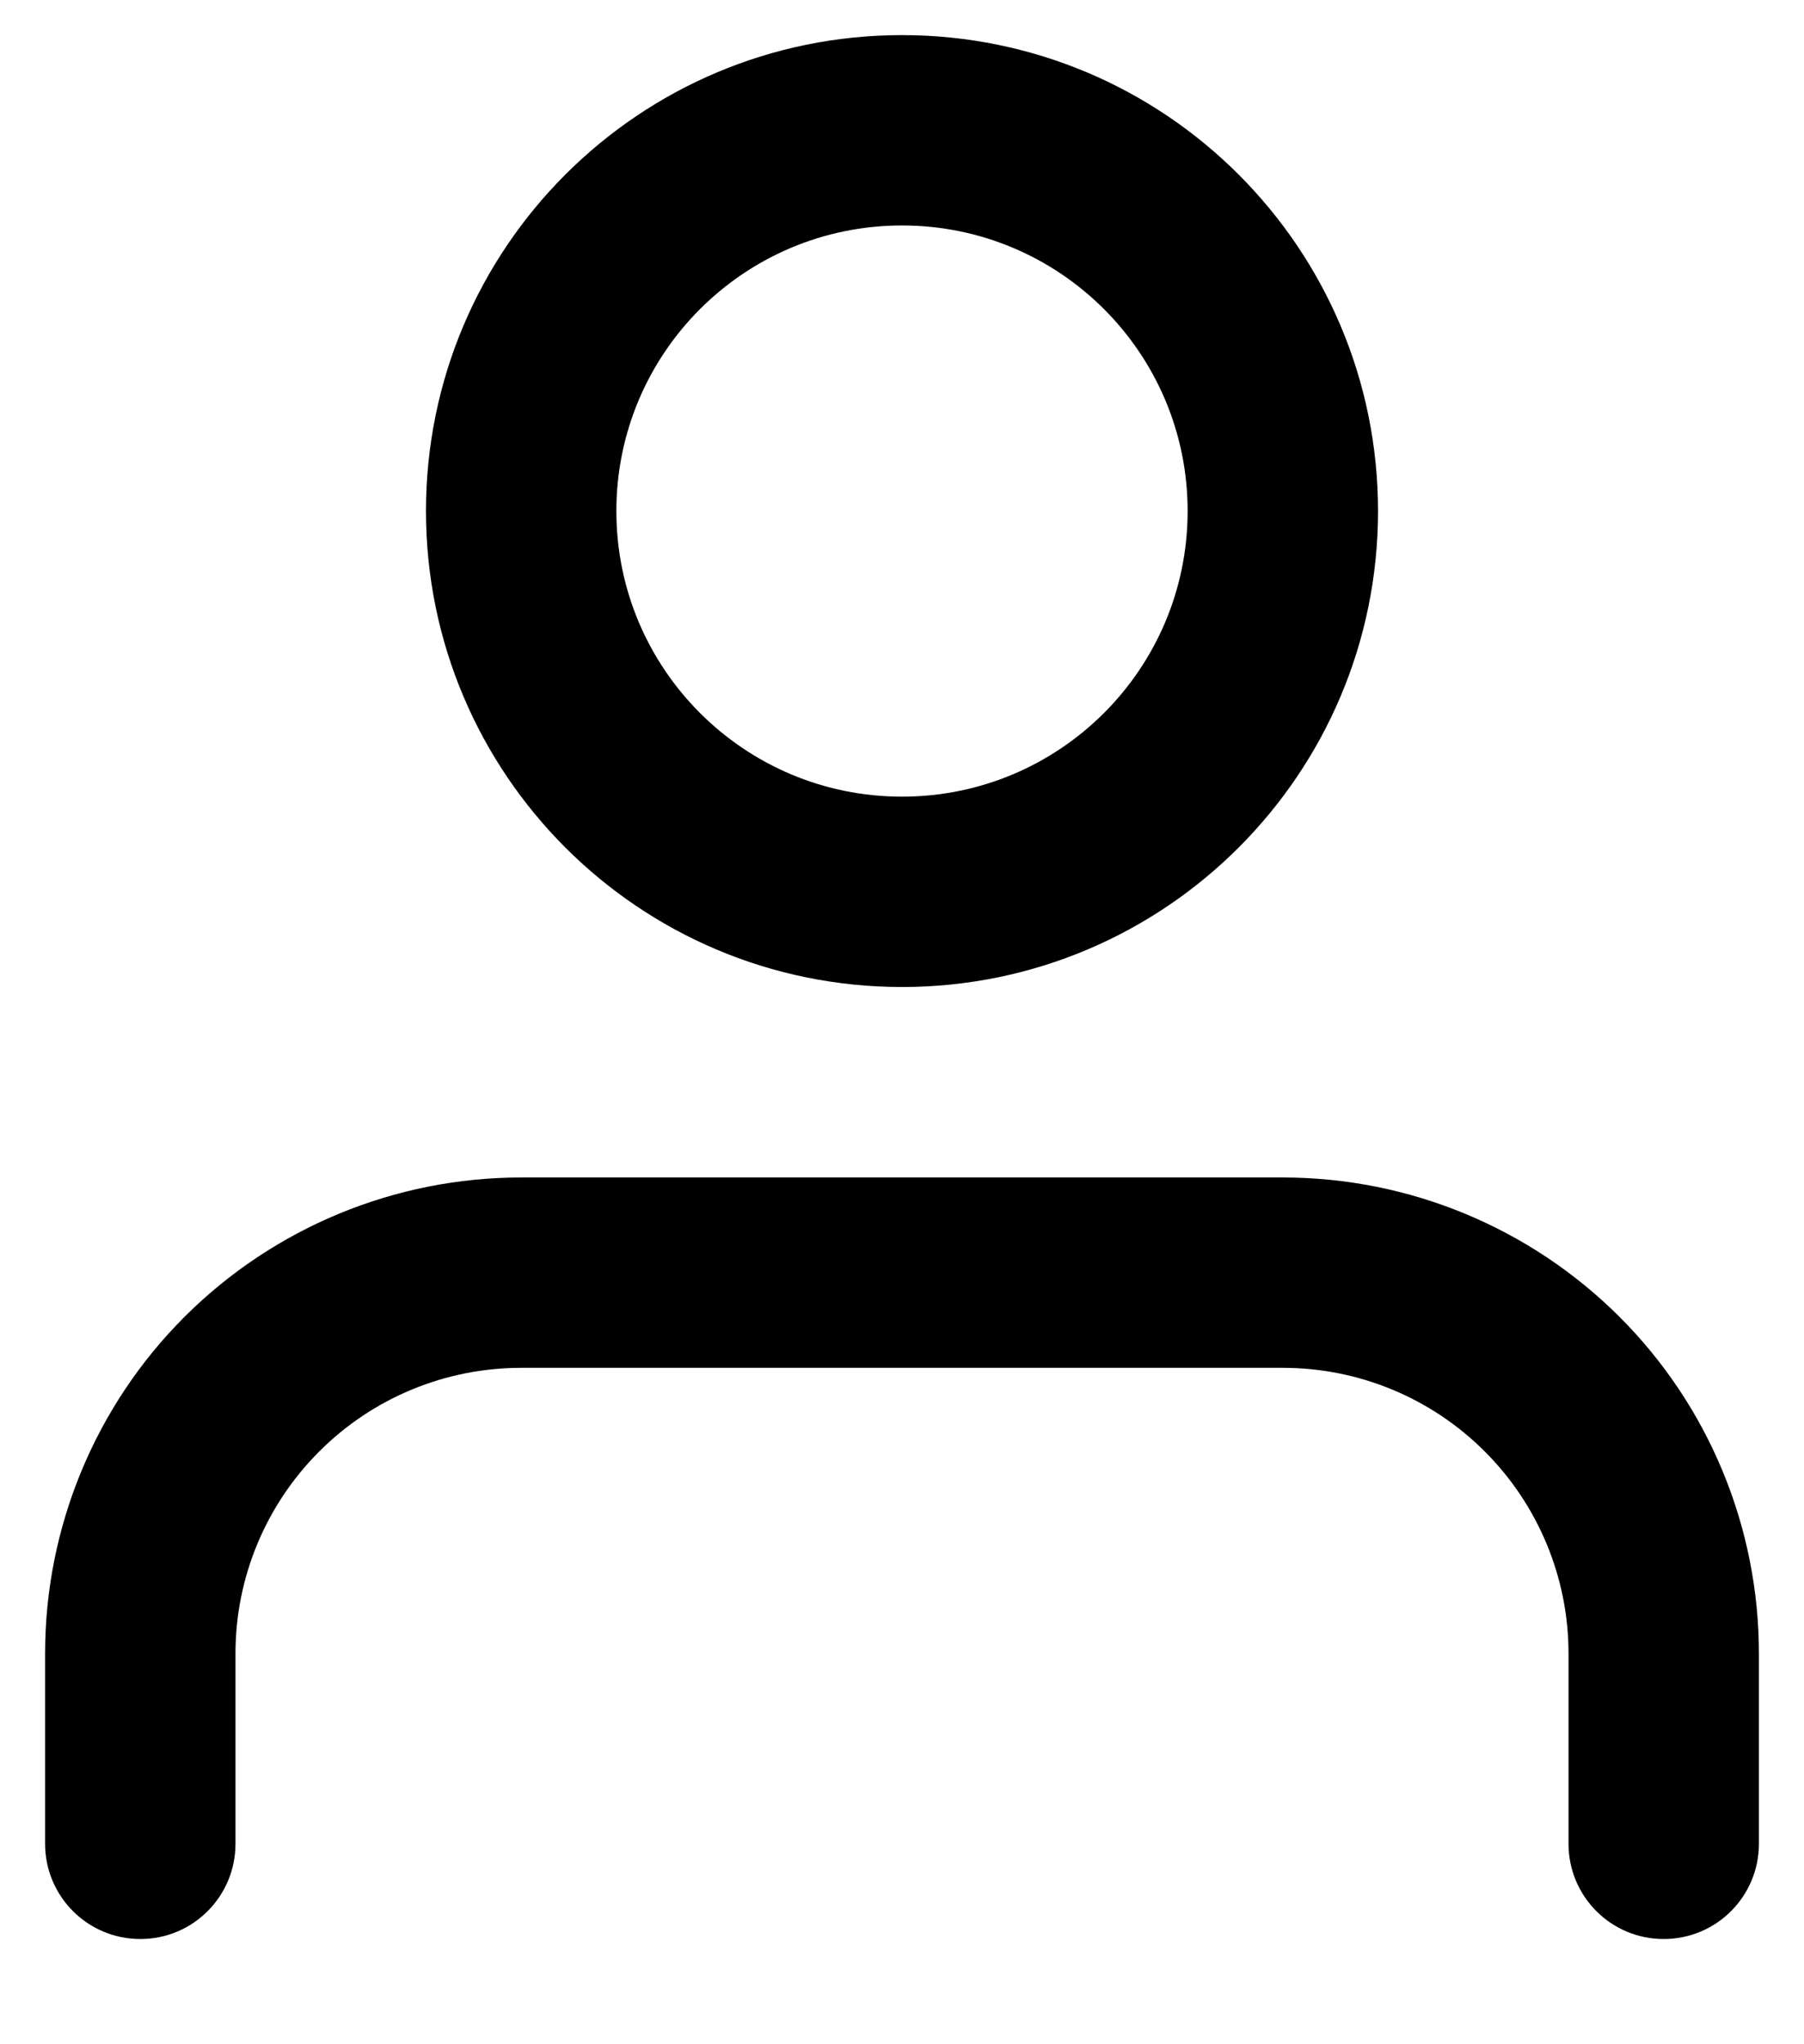 <svg width="15" height="17" viewBox="0 0 15 17" fill="none" xmlns="http://www.w3.org/2000/svg">
<path fill-rule="evenodd" clip-rule="evenodd" d="M7.5 1.875C6.188 1.875 5.125 2.938 5.125 4.25C5.125 5.562 6.188 6.625 7.5 6.625C8.812 6.625 9.875 5.562 9.875 4.25C9.875 2.938 8.812 1.875 7.5 1.875ZM3.542 4.25C3.542 2.064 5.314 0.292 7.5 0.292C9.686 0.292 11.458 2.064 11.458 4.25C11.458 6.436 9.686 8.208 7.5 8.208C5.314 8.208 3.542 6.436 3.542 4.25ZM1.534 10.951C2.277 10.209 3.284 9.792 4.333 9.792H10.667C11.716 9.792 12.723 10.209 13.466 10.951C14.208 11.693 14.625 12.7 14.625 13.75V15.333C14.625 15.771 14.271 16.125 13.833 16.125C13.396 16.125 13.042 15.771 13.042 15.333V13.75C13.042 13.12 12.791 12.516 12.346 12.071C11.901 11.625 11.297 11.375 10.667 11.375H4.333C3.703 11.375 3.099 11.625 2.654 12.071C2.209 12.516 1.958 13.12 1.958 13.75V15.333C1.958 15.771 1.604 16.125 1.167 16.125C0.729 16.125 0.375 15.771 0.375 15.333V13.75C0.375 12.7 0.792 11.693 1.534 10.951Z" fill="black"/>
</svg>
